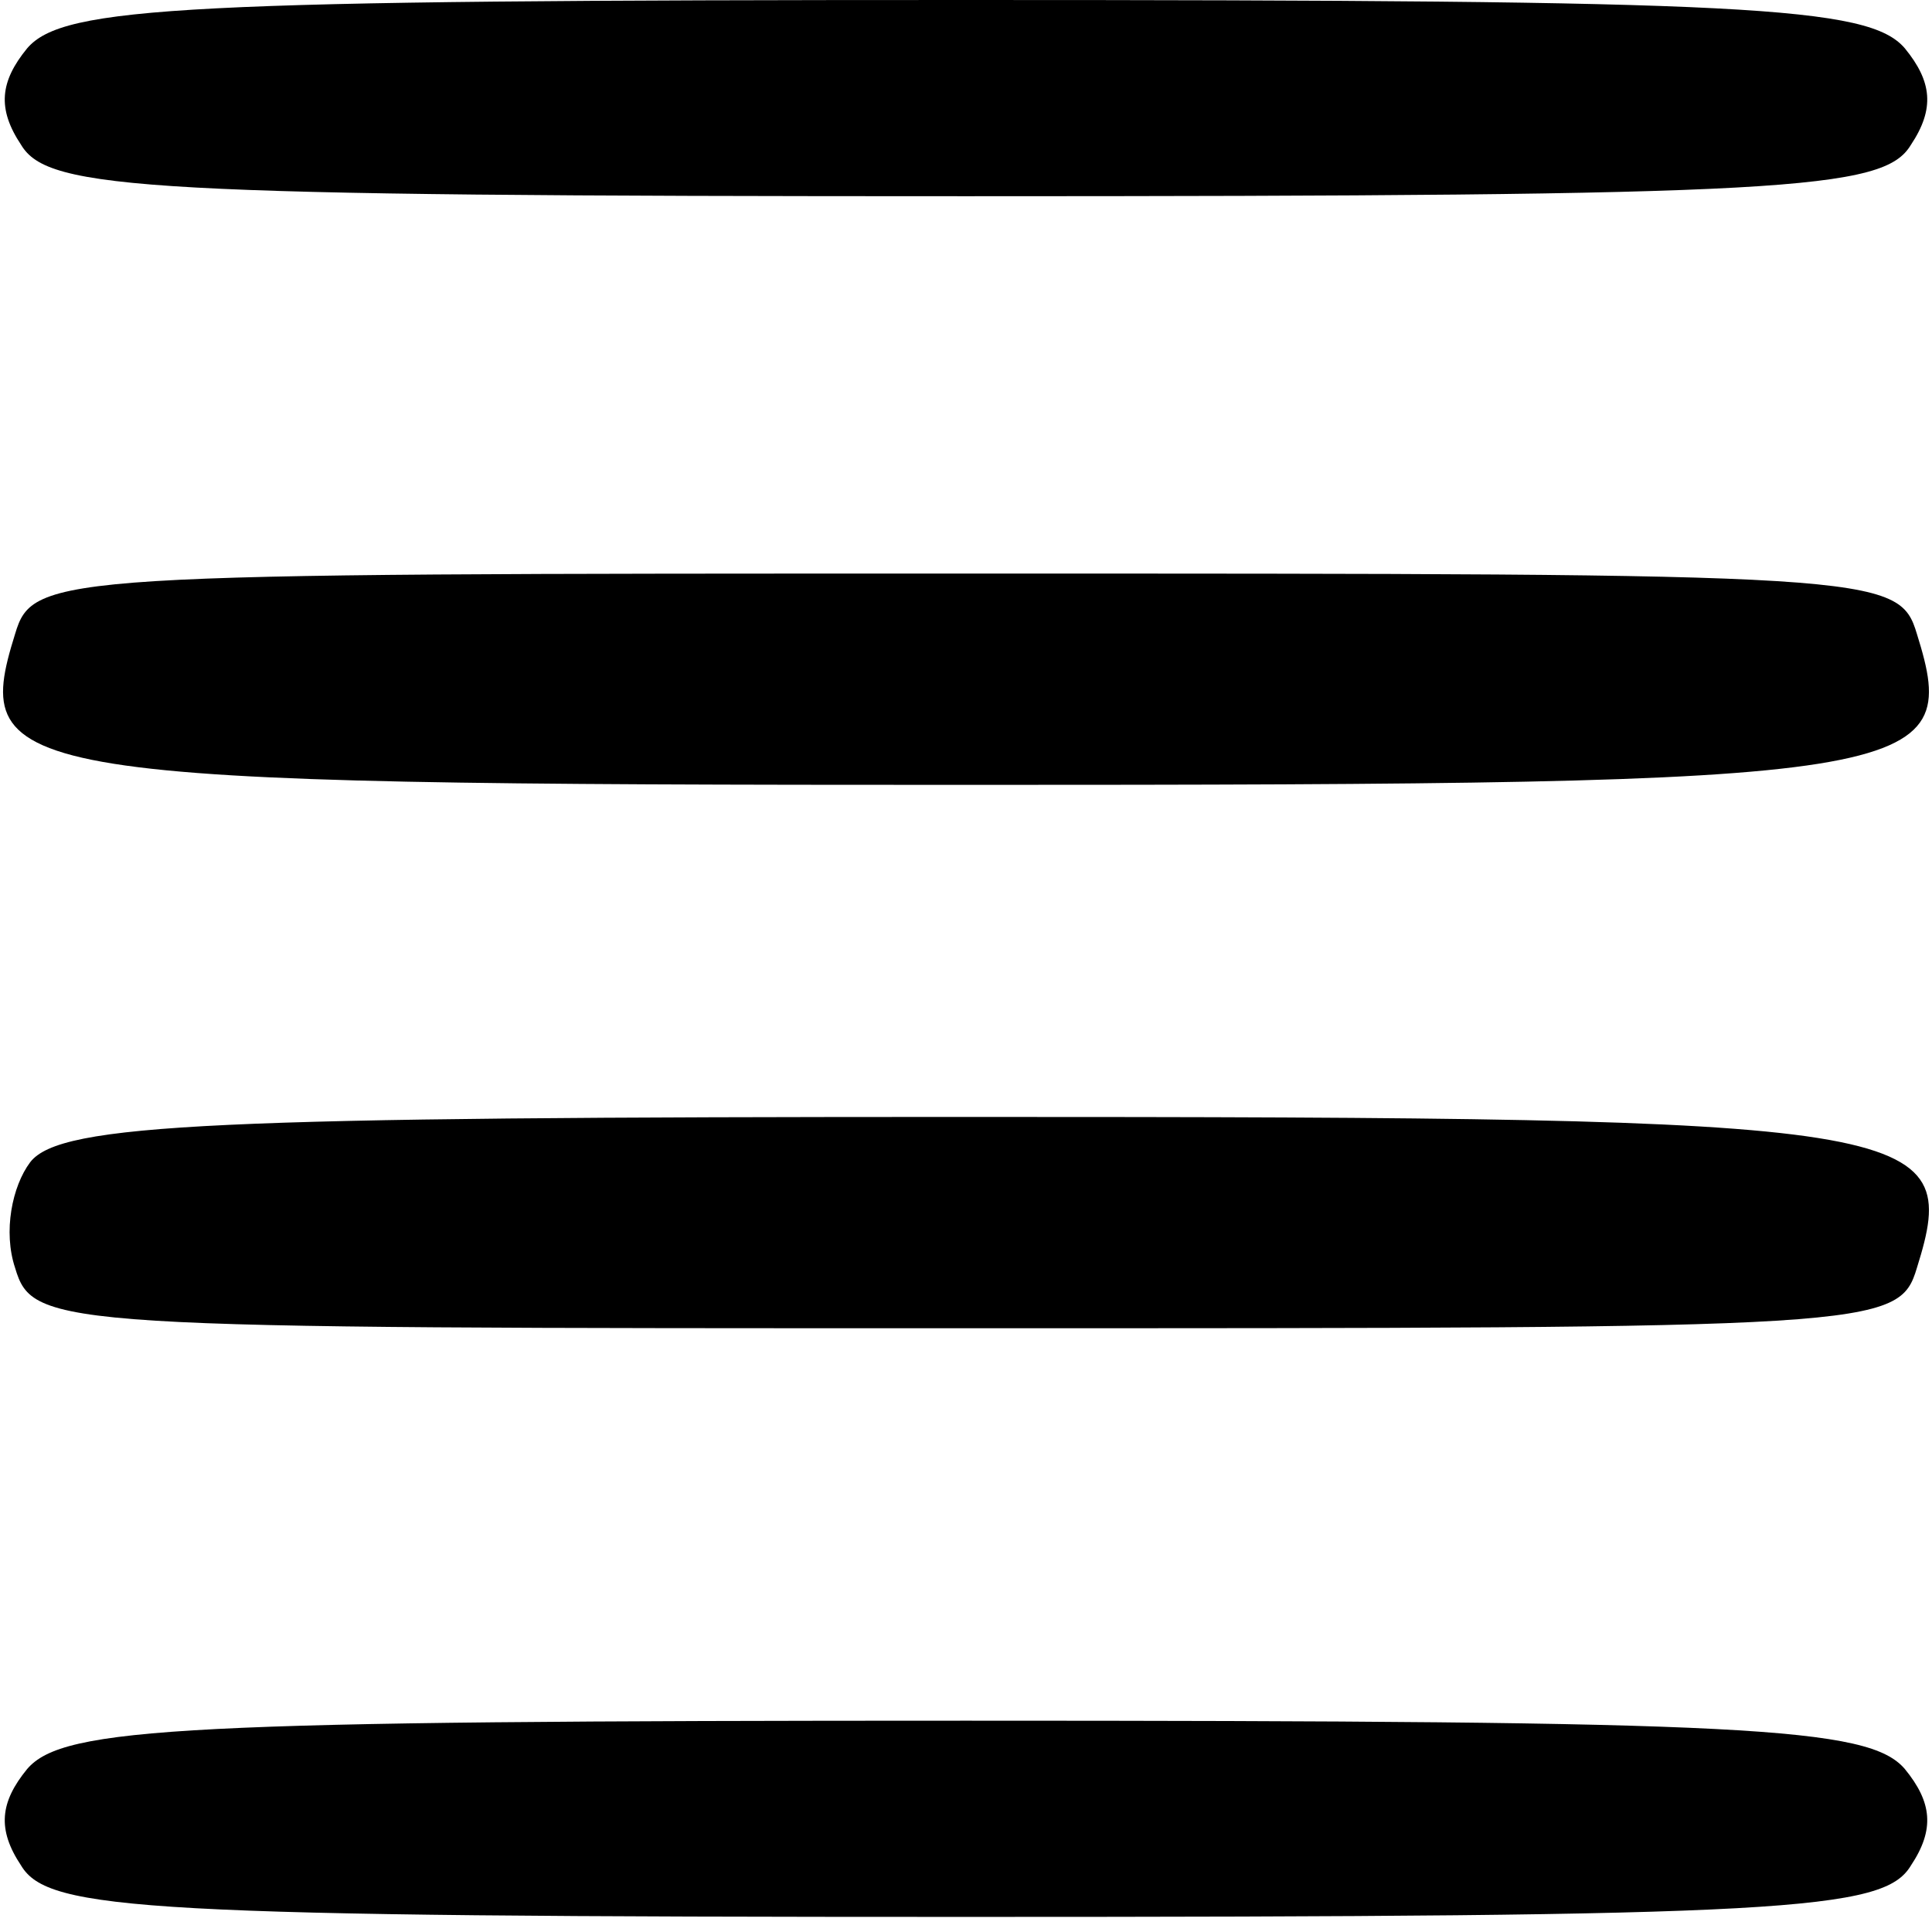 <?xml version="1.0" standalone="no"?>
<!DOCTYPE svg PUBLIC "-//W3C//DTD SVG 20010904//EN"
 "http://www.w3.org/TR/2001/REC-SVG-20010904/DTD/svg10.dtd">
<svg version="1.0" xmlns="http://www.w3.org/2000/svg"
 width="64pt" height="64pt" viewBox="0 0 64 64"
 preserveAspectRatio="xMidYMid meet">

<g transform="translate(0,64) scale(0.1,-0.1)"
fill="#000000" stroke="none">
<path d="M9 624 c-9 -11 -10 -20 -2 -32 9 -15 41 -17 313 -17 272 0 304 2 313
17 8 12 7 21 -2 32 -12 14 -52 16 -311 16 -259 0 -299 -2 -311 -16z"/>
<path d="M5 430 c-15 -48 -3 -50 315 -50 318 0 330 2 315 50 -6 20 -13 20
-315 20 -302 0 -309 0 -315 -20z"/>
<path d="M10 255 c-6 -8 -9 -23 -5 -35 6 -20 13 -20 315 -20 302 0 309 0 315
20 15 48 3 50 -315 50 -248 0 -300 -2 -310 -15z"/>
<path d="M9 54 c-9 -11 -10 -20 -2 -32 9 -15 41 -17 313 -17 272 0 304 2 313
17 8 12 7 21 -2 32 -12 14 -52 16 -311 16 -259 0 -299 -2 -311 -16z"/>
</g>
</svg>
